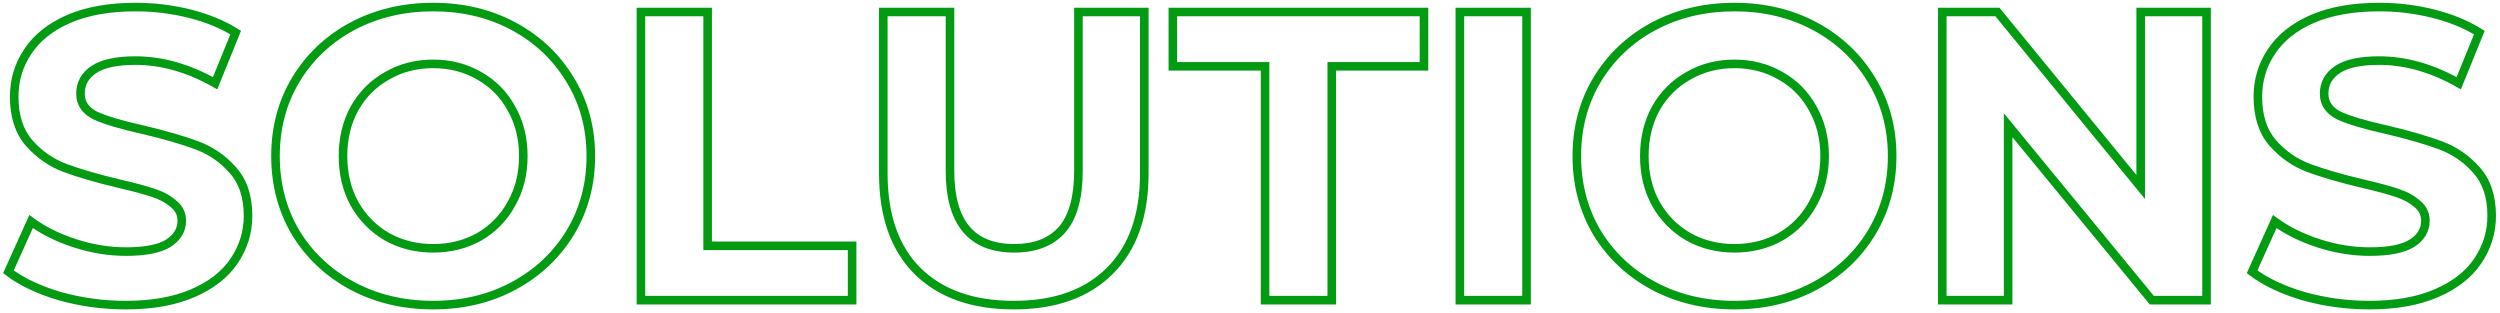 <svg width="583" height="73" viewBox="0 0 583 73" fill="none" xmlns="http://www.w3.org/2000/svg">
<path d="M13.873 69.04L13.587 69.998L13.594 70L13.602 70.002L13.873 69.04ZM1.969 63.376L1.058 62.965L0.732 63.688L1.361 64.17L1.969 63.376ZM7.249 51.664L7.841 50.858L6.845 50.127L6.338 51.253L7.249 51.664ZM17.521 56.752L17.828 55.8L17.521 56.752ZM39.217 56.752L39.736 57.607L39.745 57.602L39.754 57.596L39.217 56.752ZM40.465 47.536L39.798 48.281L39.819 48.3L39.841 48.317L40.465 47.536ZM35.665 44.944L35.349 45.893L35.358 45.896L35.665 44.944ZM27.793 42.832L27.562 43.805L27.568 43.806L27.793 42.832ZM15.217 39.184L15.566 38.247L15.217 39.184ZM6.769 33.328L6.01 33.979L6.019 33.989L6.769 33.328ZM6.481 12.016L7.311 12.575L7.316 12.567L6.481 12.016ZM15.985 4.432L15.588 3.514L15.583 3.516L15.985 4.432ZM44.209 3.184L44.452 2.214H44.452L44.209 3.184ZM54.961 7.6L55.888 7.977L56.204 7.198L55.491 6.752L54.961 7.6ZM50.161 19.408L49.668 20.278L50.659 20.84L51.088 19.785L50.161 19.408ZM21.841 16.24L21.287 15.408L21.281 15.412L21.275 15.416L21.841 16.24ZM22.321 26.992L21.884 27.891L21.898 27.898L21.913 27.905L22.321 26.992ZM33.361 30.256L33.592 29.283L33.585 29.281L33.577 29.279L33.361 30.256ZM45.937 33.904L46.286 32.967L45.937 33.904ZM54.289 39.664L53.538 40.324L53.547 40.334L54.289 39.664ZM54.577 60.88L53.75 60.318L53.748 60.321L54.577 60.88ZM44.977 68.368L44.58 67.45L44.977 68.368ZM29.329 70.152C24.107 70.152 19.046 69.46 14.145 68.078L13.602 70.002C18.684 71.436 23.928 72.152 29.329 72.152V70.152ZM14.159 68.082C9.309 66.633 5.461 64.791 2.577 62.582L1.361 64.17C4.493 66.569 8.582 68.503 13.587 69.998L14.159 68.082ZM2.881 63.787L8.161 52.075L6.338 51.253L1.058 62.965L2.881 63.787ZM6.658 52.47C9.637 54.655 13.161 56.396 17.214 57.704L17.828 55.8C13.945 54.548 10.621 52.897 7.841 50.858L6.658 52.47ZM17.214 57.704C21.276 59.014 25.348 59.672 29.425 59.672V57.672C25.567 57.672 21.702 57.05 17.828 55.8L17.214 57.704ZM29.425 59.672C33.9 59.672 37.387 59.03 39.736 57.607L38.699 55.897C36.823 57.034 33.783 57.672 29.425 57.672V59.672ZM39.754 57.596C42.104 56.1 43.385 54.046 43.385 51.472H41.385C41.385 53.25 40.555 54.715 38.68 55.908L39.754 57.596ZM43.385 51.472C43.385 49.56 42.6 47.964 41.09 46.755L39.841 48.317C40.89 49.157 41.385 50.184 41.385 51.472H43.385ZM41.132 46.791C39.787 45.587 38.054 44.664 35.972 43.992L35.358 45.896C37.245 46.504 38.711 47.309 39.798 48.281L41.132 46.791ZM35.981 43.995C34.018 43.341 31.359 42.629 28.018 41.858L27.568 43.806C30.883 44.571 33.472 45.267 35.349 45.893L35.981 43.995ZM28.024 41.859C22.926 40.648 18.778 39.443 15.566 38.247L14.868 40.121C18.185 41.357 22.42 42.584 27.562 43.805L28.024 41.859ZM15.566 38.247C12.461 37.09 9.782 35.235 7.52 32.667L6.019 33.989C8.493 36.797 11.445 38.846 14.868 40.121L15.566 38.247ZM7.529 32.677C5.418 30.215 4.313 26.883 4.313 22.576H2.313C2.313 27.23 3.513 31.066 6.01 33.979L7.529 32.677ZM4.313 22.576C4.313 18.864 5.314 15.54 7.311 12.575L5.652 11.457C3.425 14.764 2.313 18.48 2.313 22.576H4.313ZM7.316 12.567C9.302 9.558 12.303 7.142 16.387 5.348L15.583 3.516C11.219 5.434 7.885 8.074 5.647 11.465L7.316 12.567ZM16.383 5.35C20.512 3.562 25.585 2.648 31.633 2.648V0.648C25.394 0.648 20.034 1.59 15.588 3.514L16.383 5.35ZM31.633 2.648C35.841 2.648 39.951 3.15 43.967 4.154L44.452 2.214C40.275 1.17 36.002 0.648 31.633 0.648V2.648ZM43.967 4.154C47.977 5.157 51.461 6.592 54.431 8.448L55.491 6.752C52.317 4.768 48.633 3.259 44.452 2.214L43.967 4.154ZM54.035 7.223L49.235 19.031L51.088 19.785L55.888 7.977L54.035 7.223ZM50.654 18.538C44.319 14.946 37.943 13.128 31.537 13.128V15.128C37.548 15.128 43.588 16.83 49.668 20.278L50.654 18.538ZM31.537 13.128C27.113 13.128 23.643 13.837 21.287 15.408L22.396 17.072C24.264 15.827 27.258 15.128 31.537 15.128V13.128ZM21.275 15.416C18.981 16.993 17.769 19.145 17.769 21.808H19.769C19.769 19.863 20.606 18.303 22.408 17.064L21.275 15.416ZM17.769 21.808C17.769 23.141 18.115 24.35 18.832 25.397C19.544 26.437 20.583 27.259 21.884 27.891L22.759 26.093C21.691 25.573 20.954 24.955 20.482 24.267C20.016 23.586 19.769 22.779 19.769 21.808H17.769ZM21.913 27.905C24.439 29.035 28.199 30.14 33.146 31.233L33.577 29.279C28.668 28.196 25.067 27.125 22.73 26.079L21.913 27.905ZM33.13 31.229C38.228 32.44 42.377 33.645 45.588 34.841L46.286 32.967C42.97 31.731 38.734 30.504 33.592 29.283L33.13 31.229ZM45.588 34.841C48.697 35.999 51.343 37.824 53.538 40.324L55.041 39.004C52.628 36.256 49.706 34.241 46.286 32.967L45.588 34.841ZM53.547 40.334C55.708 42.729 56.841 46.019 56.841 50.32H58.841C58.841 45.661 57.606 41.847 55.032 38.994L53.547 40.334ZM56.841 50.32C56.841 53.958 55.815 57.282 53.75 60.318L55.404 61.442C57.692 58.078 58.841 54.362 58.841 50.32H56.841ZM53.748 60.321C51.765 63.265 48.734 65.652 44.58 67.45L45.374 69.286C49.797 67.372 53.165 64.767 55.407 61.439L53.748 60.321ZM44.58 67.45C40.45 69.238 35.378 70.152 29.329 70.152V72.152C35.569 72.152 40.928 71.21 45.374 69.286L44.58 67.45ZM82.1 66.64L81.625 67.52L81.629 67.522L82.1 66.64ZM68.948 54.256L68.087 54.764L68.091 54.77L68.094 54.777L68.948 54.256ZM68.948 18.64L68.091 18.124L68.09 18.127L68.948 18.64ZM82.1 6.16L81.629 5.278L81.625 5.28L82.1 6.16ZM132.98 18.64L132.123 19.156L132.126 19.161L132.98 18.64ZM132.98 54.256L133.834 54.777L133.837 54.772L132.98 54.256ZM119.828 66.64L120.303 67.52L119.828 66.64ZM111.764 55.216L112.253 56.089L112.259 56.085L112.266 56.081L111.764 55.216ZM119.252 47.536L118.383 47.042L118.379 47.048L118.375 47.055L119.252 47.536ZM119.252 25.264L118.375 25.745L118.379 25.752L118.383 25.758L119.252 25.264ZM111.764 17.68L111.262 18.545L111.269 18.549L111.275 18.552L111.764 17.68ZM90.26 17.68L90.749 18.552L90.755 18.549L90.762 18.545L90.26 17.68ZM82.676 25.264L81.807 24.77L81.803 24.776L81.799 24.783L82.676 25.264ZM82.676 47.536L81.799 48.017L81.803 48.024L81.807 48.03L82.676 47.536ZM90.26 55.216L89.758 56.081L89.765 56.085L89.771 56.089L90.26 55.216ZM101.012 70.152C94.185 70.152 88.045 68.681 82.571 65.758L81.629 67.522C87.419 70.615 93.887 72.152 101.012 72.152V70.152ZM82.575 65.76C77.158 62.834 72.907 58.828 69.802 53.735L68.094 54.777C71.389 60.18 75.906 64.43 81.625 67.52L82.575 65.76ZM69.809 53.748C66.77 48.6 65.244 42.826 65.244 36.4H63.244C63.244 43.158 64.854 49.288 68.087 54.764L69.809 53.748ZM65.244 36.4C65.244 29.974 66.77 24.234 69.806 19.153L68.09 18.127C64.854 23.542 63.244 29.642 63.244 36.4H65.244ZM69.805 19.156C72.91 14.001 77.161 9.965 82.575 7.04L81.625 5.28C75.903 8.371 71.386 12.655 68.091 18.124L69.805 19.156ZM82.571 7.042C88.045 4.119 94.185 2.648 101.012 2.648V0.648C93.887 0.648 87.419 2.185 81.629 5.278L82.571 7.042ZM101.012 2.648C107.839 2.648 113.945 4.119 119.353 7.04L120.303 5.28C114.575 2.185 108.137 0.648 101.012 0.648V2.648ZM119.353 7.04C124.767 9.965 129.018 14.001 132.123 19.156L133.837 18.124C130.542 12.655 126.025 8.371 120.303 5.28L119.353 7.04ZM132.126 19.161C135.224 24.24 136.78 29.978 136.78 36.4H138.78C138.78 29.638 137.136 23.536 133.834 18.119L132.126 19.161ZM136.78 36.4C136.78 42.822 135.224 48.594 132.123 53.74L133.837 54.772C137.136 49.294 138.78 43.162 138.78 36.4H136.78ZM132.126 53.735C129.021 58.828 124.77 62.834 119.353 65.76L120.303 67.52C126.022 64.43 130.539 60.18 133.834 54.777L132.126 53.735ZM119.353 65.76C113.945 68.681 107.839 70.152 101.012 70.152V72.152C108.137 72.152 114.575 70.615 120.303 67.52L119.353 65.76ZM101.012 58.904C105.137 58.904 108.891 57.971 112.253 56.089L111.275 54.343C108.237 56.045 104.823 56.904 101.012 56.904V58.904ZM112.266 56.081C115.624 54.133 118.25 51.44 120.129 48.017L118.375 47.055C116.67 50.16 114.304 52.587 111.262 54.351L112.266 56.081ZM120.121 48.03C122.072 44.6 123.036 40.714 123.036 36.4H121.036C121.036 40.406 120.144 43.944 118.383 47.042L120.121 48.03ZM123.036 36.4C123.036 32.086 122.072 28.2 120.121 24.77L118.383 25.758C120.144 28.856 121.036 32.394 121.036 36.4H123.036ZM120.129 24.783C118.248 21.357 115.619 18.692 112.253 16.808L111.275 18.552C114.309 20.252 116.672 22.643 118.375 25.745L120.129 24.783ZM112.266 16.815C108.902 14.864 105.143 13.896 101.012 13.896V15.896C104.817 15.896 108.226 16.784 111.262 18.545L112.266 16.815ZM101.012 13.896C96.881 13.896 93.122 14.864 89.758 16.815L90.762 18.545C93.798 16.784 97.207 15.896 101.012 15.896V13.896ZM89.771 16.808C86.409 18.691 83.751 21.351 81.807 24.77L83.545 25.758C85.314 22.649 87.712 20.253 90.749 18.552L89.771 16.808ZM81.799 24.783C79.917 28.211 78.988 32.092 78.988 36.4H80.988C80.988 32.388 81.851 28.845 83.553 25.745L81.799 24.783ZM78.988 36.4C78.988 40.708 79.917 44.589 81.799 48.017L83.553 47.055C81.851 43.955 80.988 40.412 80.988 36.4H78.988ZM81.807 48.03C83.749 51.446 86.403 54.135 89.758 56.081L90.762 54.351C87.717 52.585 85.315 50.154 83.545 47.042L81.807 48.03ZM89.771 56.089C93.133 57.971 96.887 58.904 101.012 58.904V56.904C97.201 56.904 93.787 56.045 90.749 54.343L89.771 56.089ZM149.468 2.8V1.8H148.468V2.8H149.468ZM165.02 2.8H166.02V1.8H165.02V2.8ZM165.02 57.328H164.02V58.328H165.02V57.328ZM198.716 57.328H199.716V56.328H198.716V57.328ZM198.716 70V71H199.716V70H198.716ZM149.468 70H148.468V71H149.468V70ZM149.468 3.8H165.02V1.8H149.468V3.8ZM164.02 2.8V57.328H166.02V2.8H164.02ZM165.02 58.328H198.716V56.328H165.02V58.328ZM197.716 57.328V70H199.716V57.328H197.716ZM198.716 69H149.468V71H198.716V69ZM150.468 70V2.8H148.468V70H150.468ZM213.954 63.184L213.247 63.891L213.251 63.895L213.954 63.184ZM205.986 2.8V1.8H204.986V2.8H205.986ZM221.538 2.8H222.538V1.8H221.538V2.8ZM247.65 53.584L248.397 54.248L248.404 54.24L247.65 53.584ZM251.49 2.8V1.8H250.49V2.8H251.49ZM266.85 2.8H267.85V1.8H266.85V2.8ZM258.786 63.184L258.083 62.473L258.079 62.477L258.786 63.184ZM236.418 70.152C227.006 70.152 219.798 67.553 214.657 62.473L213.251 63.895C218.861 69.439 226.629 72.152 236.418 72.152V70.152ZM214.661 62.477C209.59 57.406 206.986 50.109 206.986 40.432H204.986C204.986 50.467 207.694 58.339 213.247 63.891L214.661 62.477ZM206.986 40.432V2.8H204.986V40.432H206.986ZM205.986 3.8H221.538V1.8H205.986V3.8ZM220.538 2.8V39.856H222.538V2.8H220.538ZM220.538 39.856C220.538 45.985 221.805 50.769 224.512 54.031C227.249 57.328 231.313 58.904 236.514 58.904V56.904C231.73 56.904 228.307 55.472 226.051 52.753C223.766 49.999 222.538 45.759 222.538 39.856H220.538ZM236.514 58.904C241.583 58.904 245.6 57.395 248.397 54.248L246.902 52.92C244.58 55.533 241.173 56.904 236.514 56.904V58.904ZM248.404 54.24C251.193 51.033 252.49 46.17 252.49 39.856H250.49C250.49 45.958 249.227 50.247 246.895 52.928L248.404 54.24ZM252.49 39.856V2.8H250.49V39.856H252.49ZM251.49 3.8H266.85V1.8H251.49V3.8ZM265.85 2.8V40.432H267.85V2.8H265.85ZM265.85 40.432C265.85 50.105 263.216 57.401 258.083 62.473L259.489 63.895C265.108 58.343 267.85 50.471 267.85 40.432H265.85ZM258.079 62.477C253.003 67.553 245.83 70.152 236.418 70.152V72.152C246.206 72.152 253.945 69.439 259.493 63.891L258.079 62.477ZM295.013 15.472H296.013V14.472H295.013V15.472ZM273.509 15.472H272.509V16.472H273.509V15.472ZM273.509 2.8V1.8H272.509V2.8H273.509ZM332.069 2.8H333.069V1.8H332.069V2.8ZM332.069 15.472V16.472H333.069V15.472H332.069ZM310.565 15.472V14.472H309.565V15.472H310.565ZM310.565 70V71H311.565V70H310.565ZM295.013 70H294.013V71H295.013V70ZM295.013 14.472H273.509V16.472H295.013V14.472ZM274.509 15.472V2.8H272.509V15.472H274.509ZM273.509 3.8H332.069V1.8H273.509V3.8ZM331.069 2.8V15.472H333.069V2.8H331.069ZM332.069 14.472H310.565V16.472H332.069V14.472ZM309.565 15.472V70H311.565V15.472H309.565ZM310.565 69H295.013V71H310.565V69ZM296.013 70V15.472H294.013V70H296.013ZM340.437 2.8V1.8H339.437V2.8H340.437ZM355.989 2.8H356.989V1.8H355.989V2.8ZM355.989 70V71H356.989V70H355.989ZM340.437 70H339.437V71H340.437V70ZM340.437 3.8H355.989V1.8H340.437V3.8ZM354.989 2.8V70H356.989V2.8H354.989ZM355.989 69H340.437V71H355.989V69ZM341.437 70V2.8H339.437V70H341.437ZM385.569 66.64L385.093 67.52L385.098 67.522L385.569 66.64ZM372.417 54.256L371.556 54.764L371.559 54.77L371.563 54.777L372.417 54.256ZM372.417 18.64L371.56 18.124L371.558 18.127L372.417 18.64ZM385.569 6.16L385.098 5.278L385.093 5.28L385.569 6.16ZM436.449 18.64L435.592 19.156L435.595 19.161L436.449 18.64ZM436.449 54.256L437.303 54.777L437.305 54.772L436.449 54.256ZM423.297 66.64L423.772 67.52L423.297 66.64ZM415.233 55.216L415.721 56.089L415.728 56.085L415.734 56.081L415.233 55.216ZM422.721 47.536L421.851 47.042L421.848 47.048L421.844 47.055L422.721 47.536ZM422.721 25.264L421.844 25.745L421.848 25.752L421.851 25.758L422.721 25.264ZM415.233 17.68L414.731 18.545L414.738 18.549L414.744 18.552L415.233 17.68ZM393.729 17.68L394.217 18.552L394.224 18.549L394.23 18.545L393.729 17.68ZM386.145 25.264L385.275 24.77L385.272 24.776L385.268 24.783L386.145 25.264ZM386.145 47.536L385.268 48.017L385.272 48.024L385.275 48.03L386.145 47.536ZM393.729 55.216L393.227 56.081L393.234 56.085L393.24 56.089L393.729 55.216ZM404.481 70.152C397.654 70.152 391.514 68.681 386.04 65.758L385.098 67.522C390.888 70.615 397.356 72.152 404.481 72.152V70.152ZM386.044 65.76C380.627 62.834 376.376 58.828 373.271 53.735L371.563 54.777C374.858 60.18 379.375 64.43 385.093 67.52L386.044 65.76ZM373.278 53.748C370.239 48.6 368.713 42.826 368.713 36.4H366.713C366.713 43.158 368.322 49.288 371.556 54.764L373.278 53.748ZM368.713 36.4C368.713 29.974 370.239 24.234 373.275 19.153L371.558 18.127C368.322 23.542 366.713 29.642 366.713 36.4H368.713ZM373.273 19.156C376.379 14.001 380.63 9.965 386.044 7.04L385.093 5.28C379.371 8.371 374.854 12.655 371.56 18.124L373.273 19.156ZM386.04 7.042C391.514 4.119 397.654 2.648 404.481 2.648V0.648C397.356 0.648 390.888 2.185 385.098 5.278L386.04 7.042ZM404.481 2.648C411.308 2.648 417.414 4.119 422.821 7.04L423.772 5.28C418.044 2.185 411.605 0.648 404.481 0.648V2.648ZM422.821 7.04C428.236 9.965 432.486 14.001 435.592 19.156L437.305 18.124C434.011 12.655 429.494 8.371 423.772 5.28L422.821 7.04ZM435.595 19.161C438.692 24.24 440.249 29.978 440.249 36.4H442.249C442.249 29.638 440.605 23.536 437.303 18.119L435.595 19.161ZM440.249 36.4C440.249 42.822 438.692 48.594 435.592 53.74L437.305 54.772C440.605 49.294 442.249 43.162 442.249 36.4H440.249ZM435.595 53.735C432.49 58.828 428.239 62.834 422.821 65.76L423.772 67.52C429.491 64.43 434.008 60.18 437.303 54.777L435.595 53.735ZM422.821 65.76C417.414 68.681 411.308 70.152 404.481 70.152V72.152C411.605 72.152 418.044 70.615 423.772 67.52L422.821 65.76ZM404.481 58.904C408.605 58.904 412.36 57.971 415.721 56.089L414.744 54.343C411.706 56.045 408.292 56.904 404.481 56.904V58.904ZM415.734 56.081C419.093 54.133 421.718 51.44 423.597 48.017L421.844 47.055C420.139 50.16 417.772 52.587 414.731 54.351L415.734 56.081ZM423.59 48.03C425.541 44.6 426.505 40.714 426.505 36.4H424.505C424.505 40.406 423.613 43.944 421.851 47.042L423.59 48.03ZM426.505 36.4C426.505 32.086 425.541 28.2 423.59 24.77L421.851 25.758C423.613 28.856 424.505 32.394 424.505 36.4H426.505ZM423.597 24.783C421.717 21.357 419.087 18.692 415.721 16.808L414.744 18.552C417.778 20.252 420.141 22.643 421.844 25.745L423.597 24.783ZM415.734 16.815C412.371 14.864 408.612 13.896 404.481 13.896V15.896C408.286 15.896 411.695 16.784 414.731 18.545L415.734 16.815ZM404.481 13.896C400.35 13.896 396.591 14.864 393.227 16.815L394.23 18.545C397.267 16.784 400.676 15.896 404.481 15.896V13.896ZM393.24 16.808C389.877 18.691 387.219 21.351 385.275 24.77L387.014 25.758C388.782 22.649 391.18 20.253 394.217 18.552L393.24 16.808ZM385.268 24.783C383.386 28.211 382.457 32.092 382.457 36.4H384.457C384.457 32.388 385.319 28.845 387.021 25.745L385.268 24.783ZM382.457 36.4C382.457 40.708 383.386 44.589 385.268 48.017L387.021 47.055C385.319 43.955 384.457 40.412 384.457 36.4H382.457ZM385.275 48.03C387.218 51.446 389.871 54.135 393.227 56.081L394.23 54.351C391.186 52.585 388.784 50.154 387.014 47.042L385.275 48.03ZM393.24 56.089C396.602 57.971 400.356 58.904 404.481 58.904V56.904C400.669 56.904 397.256 56.045 394.217 54.343L393.24 56.089ZM514.569 2.8H515.569V1.8H514.569V2.8ZM514.569 70V71H515.569V70H514.569ZM501.801 70L501.028 70.635L501.328 71H501.801V70ZM468.297 29.2L469.07 28.565L467.297 26.407V29.2H468.297ZM468.297 70V71H469.297V70H468.297ZM452.937 70H451.937V71H452.937V70ZM452.937 2.8V1.8H451.937V2.8H452.937ZM465.801 2.8L466.574 2.166L466.274 1.8H465.801V2.8ZM499.209 43.6L498.435 44.233L500.209 46.4V43.6H499.209ZM499.209 2.8V1.8H498.209V2.8H499.209ZM513.569 2.8V70H515.569V2.8H513.569ZM514.569 69H501.801V71H514.569V69ZM502.574 69.365L469.07 28.565L467.524 29.835L501.028 70.635L502.574 69.365ZM467.297 29.2V70H469.297V29.2H467.297ZM468.297 69H452.937V71H468.297V69ZM453.937 70V2.8H451.937V70H453.937ZM452.937 3.8H465.801V1.8H452.937V3.8ZM465.027 3.434L498.435 44.233L499.982 42.967L466.574 2.166L465.027 3.434ZM500.209 43.6V2.8H498.209V43.6H500.209ZM499.209 3.8H514.569V1.8H499.209V3.8ZM537.092 69.04L536.806 69.998L536.813 70L536.821 70.002L537.092 69.04ZM525.188 63.376L524.276 62.965L523.951 63.688L524.58 64.17L525.188 63.376ZM530.468 51.664L531.059 50.858L530.064 50.127L529.556 51.253L530.468 51.664ZM540.74 56.752L541.047 55.8L540.74 56.752ZM562.436 56.752L562.954 57.607L562.964 57.602L562.973 57.596L562.436 56.752ZM563.684 47.536L563.017 48.281L563.038 48.3L563.059 48.317L563.684 47.536ZM558.884 44.944L558.568 45.893L558.577 45.896L558.884 44.944ZM551.012 42.832L550.781 43.805L550.787 43.806L551.012 42.832ZM538.436 39.184L538.785 38.247L538.436 39.184ZM529.988 33.328L529.229 33.979L529.238 33.989L529.988 33.328ZM529.7 12.016L530.529 12.575L530.535 12.567L529.7 12.016ZM539.204 4.432L538.807 3.514L538.802 3.516L539.204 4.432ZM567.428 3.184L567.671 2.214L567.428 3.184ZM578.18 7.6L579.106 7.977L579.423 7.198L578.71 6.752L578.18 7.6ZM573.38 19.408L572.887 20.278L573.878 20.84L574.306 19.785L573.38 19.408ZM545.06 16.24L544.505 15.408L544.499 15.412L544.493 15.416L545.06 16.24ZM545.54 26.992L545.103 27.891L545.117 27.898L545.132 27.905L545.54 26.992ZM556.58 30.256L556.811 29.283L556.803 29.281L556.796 29.279L556.58 30.256ZM569.156 33.904L569.505 32.967L569.156 33.904ZM577.508 39.664L576.756 40.324L576.766 40.334L577.508 39.664ZM577.796 60.88L576.969 60.318L576.967 60.321L577.796 60.88ZM568.196 68.368L567.799 67.45L568.196 68.368ZM552.548 70.152C547.326 70.152 542.265 69.46 537.363 68.078L536.821 70.002C541.903 71.436 547.146 72.152 552.548 72.152V70.152ZM537.378 68.082C532.528 66.633 528.68 64.791 525.796 62.582L524.58 64.17C527.712 66.569 531.8 68.503 536.806 69.998L537.378 68.082ZM526.1 63.787L531.38 52.075L529.556 51.253L524.276 62.965L526.1 63.787ZM529.877 52.47C532.856 54.655 536.38 56.396 540.433 57.704L541.047 55.8C537.164 54.548 533.84 52.897 531.059 50.858L529.877 52.47ZM540.433 57.704C544.495 59.014 548.567 59.672 552.644 59.672V57.672C548.785 57.672 544.921 57.05 541.047 55.8L540.433 57.704ZM552.644 59.672C557.118 59.672 560.606 59.03 562.954 57.607L561.918 55.897C560.042 57.034 557.002 57.672 552.644 57.672V59.672ZM562.973 57.596C565.322 56.1 566.604 54.046 566.604 51.472H564.604C564.604 53.25 563.774 54.715 561.899 55.908L562.973 57.596ZM566.604 51.472C566.604 49.56 565.819 47.964 564.309 46.755L563.059 48.317C564.109 49.157 564.604 50.184 564.604 51.472H566.604ZM564.351 46.791C563.006 45.587 561.273 44.664 559.191 43.992L558.577 45.896C560.464 46.504 561.93 47.309 563.017 48.281L564.351 46.791ZM559.2 43.995C557.237 43.341 554.578 42.629 551.237 41.858L550.787 43.806C554.102 44.571 556.691 45.267 558.568 45.893L559.2 43.995ZM551.243 41.859C546.145 40.648 541.996 39.443 538.785 38.247L538.087 40.121C541.404 41.357 545.639 42.584 550.781 43.805L551.243 41.859ZM538.785 38.247C535.68 37.09 533.001 35.235 530.738 32.667L529.238 33.989C531.711 36.797 534.664 38.846 538.087 40.121L538.785 38.247ZM530.747 32.677C528.636 30.215 527.532 26.883 527.532 22.576H525.532C525.532 27.23 526.732 31.066 529.229 33.979L530.747 32.677ZM527.532 22.576C527.532 18.864 528.532 15.54 530.529 12.575L528.871 11.457C526.644 14.764 525.532 18.48 525.532 22.576H527.532ZM530.535 12.567C532.521 9.558 535.522 7.142 539.606 5.348L538.802 3.516C534.438 5.434 531.103 8.074 528.865 11.465L530.535 12.567ZM539.601 5.35C543.731 3.562 548.804 2.648 554.852 2.648V0.648C548.612 0.648 543.253 1.59 538.807 3.514L539.601 5.35ZM554.852 2.648C559.06 2.648 563.17 3.15 567.185 4.154L567.671 2.214C563.494 1.17 559.22 0.648 554.852 0.648V2.648ZM567.185 4.154C571.196 5.157 574.68 6.592 577.65 8.448L578.71 6.752C575.536 4.768 571.852 3.259 567.671 2.214L567.185 4.154ZM577.254 7.223L572.454 19.031L574.306 19.785L579.106 7.977L577.254 7.223ZM573.873 18.538C567.538 14.946 561.161 13.128 554.756 13.128V15.128C560.767 15.128 566.806 16.83 572.887 20.278L573.873 18.538ZM554.756 13.128C550.332 13.128 546.862 13.837 544.505 15.408L545.615 17.072C547.482 15.827 550.476 15.128 554.756 15.128V13.128ZM544.493 15.416C542.199 16.993 540.988 19.145 540.988 21.808H542.988C542.988 19.863 543.825 18.303 545.627 17.064L544.493 15.416ZM540.988 21.808C540.988 23.141 541.334 24.35 542.051 25.397C542.763 26.437 543.802 27.259 545.103 27.891L545.977 26.093C544.91 25.573 544.173 24.955 543.701 24.267C543.234 23.586 542.988 22.779 542.988 21.808H540.988ZM545.132 27.905C547.658 29.035 551.418 30.14 556.364 31.233L556.796 29.279C551.886 28.196 548.286 27.125 545.948 26.079L545.132 27.905ZM556.349 31.229C561.447 32.44 565.596 33.645 568.807 34.841L569.505 32.967C566.188 31.731 561.953 30.504 556.811 29.283L556.349 31.229ZM568.807 34.841C571.916 35.999 574.561 37.824 576.757 40.324L578.259 39.004C575.847 36.256 572.924 34.241 569.505 32.967L568.807 34.841ZM576.766 40.334C578.927 42.729 580.06 46.019 580.06 50.32H582.06C582.06 45.661 580.825 41.847 578.25 38.994L576.766 40.334ZM580.06 50.32C580.06 53.958 579.033 57.282 576.969 60.318L578.623 61.442C580.911 58.078 582.06 54.362 582.06 50.32H580.06ZM576.967 60.321C574.984 63.265 571.953 65.652 567.799 67.45L568.593 69.286C573.015 67.372 576.384 64.767 578.625 61.439L576.967 60.321ZM567.799 67.45C563.669 69.238 558.596 70.152 552.548 70.152V72.152C558.788 72.152 564.147 71.21 568.593 69.286L567.799 67.45Z" fill="#039B12"/>
</svg>
